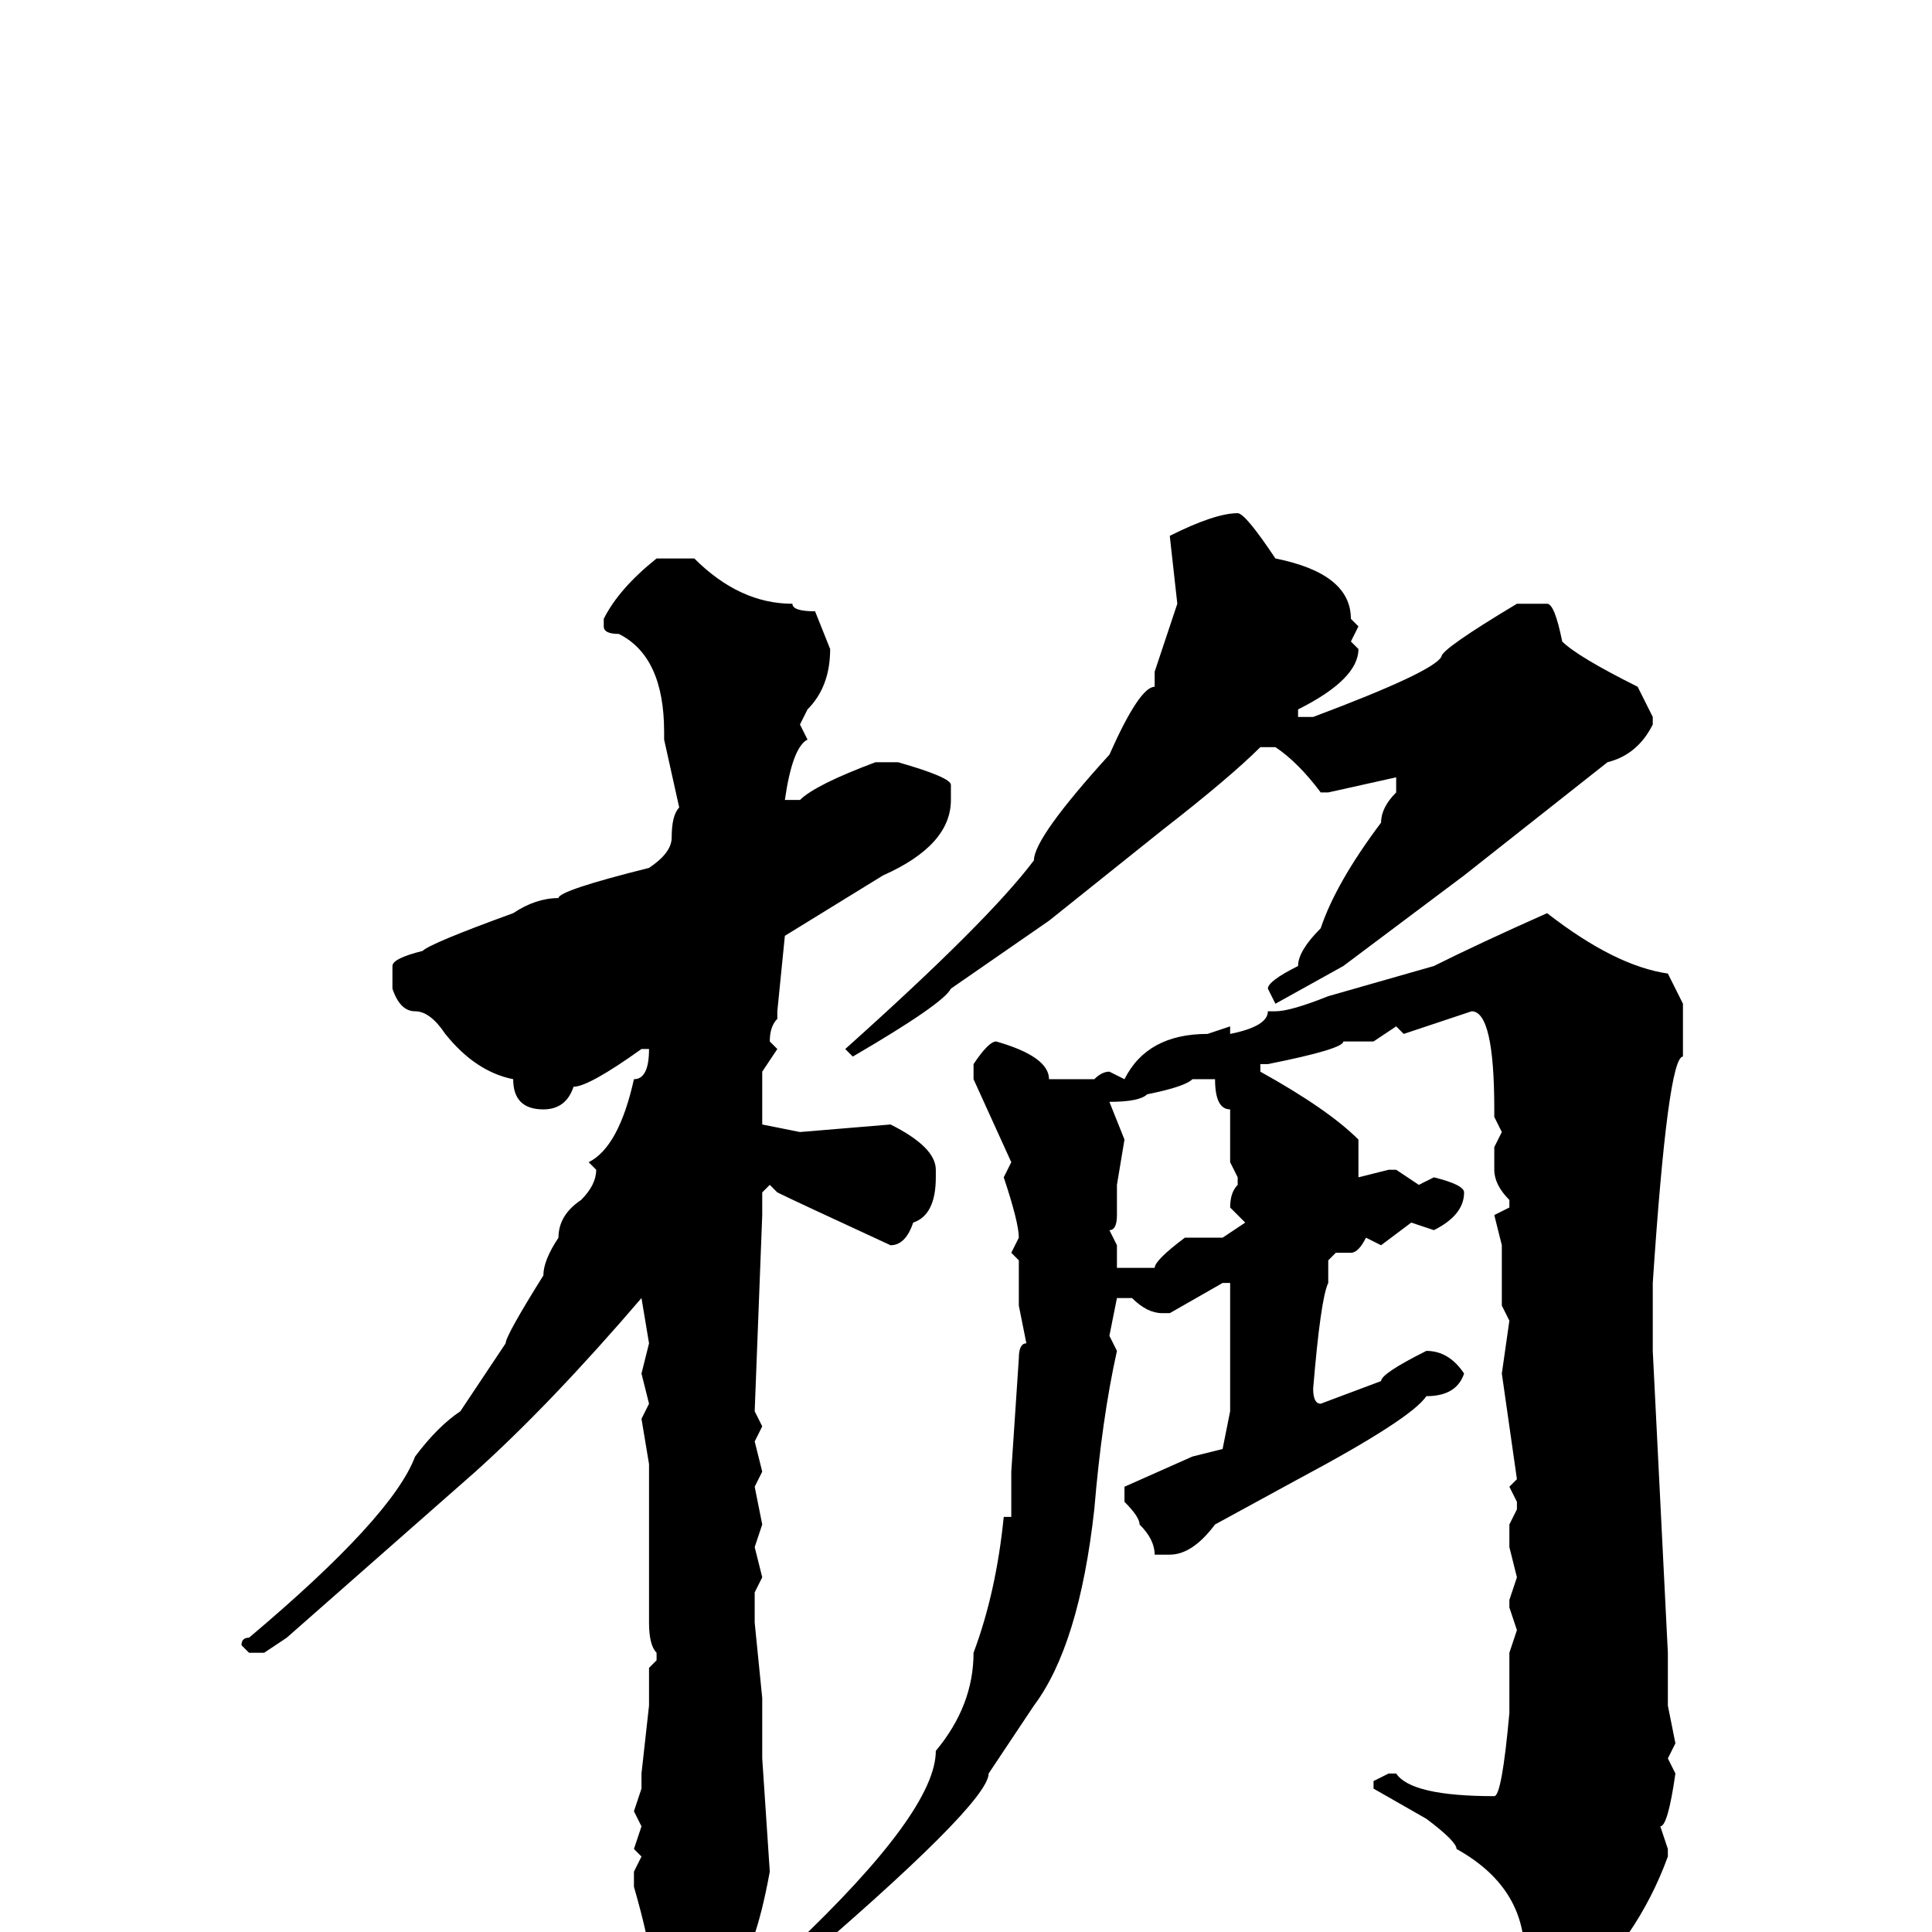 <svg xmlns="http://www.w3.org/2000/svg" viewBox="0 -256 256 256">
	<path fill="#000000" d="M164 -188Q165 -188 169 -182Q179 -180 179 -174L180 -173L179 -171L180 -170Q180 -166 172 -162V-161H174Q190 -167 191 -169Q191 -170 201 -176H204H205Q206 -176 207 -171Q209 -169 217 -165L219 -161V-160Q217 -156 213 -155L194 -140L178 -128L169 -123L168 -125Q168 -126 172 -128Q172 -130 175 -133Q177 -139 183 -147Q183 -149 185 -151V-153L176 -151H175Q172 -155 169 -157H167Q163 -153 154 -146L139 -134L126 -125Q125 -123 113 -116L112 -117Q131 -134 137 -142Q137 -145 147 -156Q151 -165 153 -165V-167L156 -176L155 -185Q161 -188 164 -188ZM87 -182H92Q98 -176 105 -176Q105 -175 108 -175L110 -170Q110 -165 107 -162L106 -160L107 -158Q105 -157 104 -150H106Q108 -152 116 -155H119Q126 -153 126 -152V-150Q126 -144 117 -140L104 -132L103 -122V-121Q102 -120 102 -118L103 -117L101 -114V-112V-107L106 -106L118 -107Q124 -104 124 -101V-100Q124 -95 121 -94Q120 -91 118 -91Q105 -97 103 -98L102 -99L101 -98V-95L100 -69L101 -67L100 -65L101 -61L100 -59L101 -54L100 -51L101 -47L100 -45V-41L101 -31V-28V-25V-23L102 -8Q100 3 97 6L90 12H89Q86 10 86 4V3Q86 1 84 -6V-8L85 -10L84 -11L85 -14L84 -16L85 -19V-21L86 -30V-35L87 -36V-37Q86 -38 86 -41V-45V-49V-51V-57V-58V-60V-62L85 -68L86 -70L85 -74L86 -78L85 -84Q73 -70 63 -61L38 -39L35 -37H33L32 -38Q32 -39 33 -39Q52 -55 55 -63Q58 -67 61 -69L67 -78Q67 -79 72 -87Q72 -89 74 -92Q74 -95 77 -97Q79 -99 79 -101L78 -102Q82 -104 84 -113Q86 -113 86 -117H85Q78 -112 76 -112Q75 -109 72 -109Q68 -109 68 -113Q63 -114 59 -119Q57 -122 55 -122Q53 -122 52 -125V-128Q52 -129 56 -130Q57 -131 68 -135Q71 -137 74 -137Q74 -138 86 -141Q89 -143 89 -145Q89 -148 90 -149L88 -158V-159Q88 -169 82 -172Q80 -172 80 -173V-174Q82 -178 87 -182ZM205 -135Q214 -128 221 -127L223 -123V-121V-116Q221 -116 219 -86V-82V-77L221 -37V-30L222 -25L221 -23L222 -21Q221 -14 220 -14L221 -11V-10Q217 1 208 9L206 10Q202 10 202 3Q202 -6 193 -11Q193 -12 189 -15L182 -19V-20L184 -21H185Q187 -18 198 -18Q199 -18 200 -29V-37L201 -40L200 -43V-44L201 -47L200 -51V-54L201 -56V-57L200 -59L201 -60L199 -74L200 -81L199 -83V-85V-88V-91L198 -95L200 -96V-97Q198 -99 198 -101V-104L199 -106L198 -108V-109Q198 -122 195 -122L186 -119L185 -120L182 -118H181H178Q178 -117 168 -115H167V-114Q176 -109 180 -105V-100L184 -101H185L188 -99L190 -100Q194 -99 194 -98Q194 -95 190 -93L187 -94L183 -91L181 -92Q180 -90 179 -90H178H177L176 -89V-86Q175 -84 174 -72Q174 -70 175 -70L183 -73Q183 -74 189 -77Q192 -77 194 -74Q193 -71 189 -71Q187 -68 172 -60L161 -54Q158 -50 155 -50H153Q153 -52 151 -54Q151 -55 149 -57V-59L158 -63L162 -64L163 -69V-72V-82V-85V-86H162L155 -82H154Q152 -82 150 -84H148L147 -79L148 -77Q146 -68 145 -56Q143 -38 137 -30L131 -21Q131 -17 104 6L102 8L101 7Q101 4 105 2Q124 -16 124 -24Q129 -30 129 -37Q132 -45 133 -55H134V-61L135 -76Q135 -78 136 -78L135 -83V-89L134 -90L135 -92Q135 -94 133 -100L134 -102L129 -113V-115Q131 -118 132 -118Q139 -116 139 -113H141H145Q146 -114 147 -114L149 -113Q152 -119 160 -119L163 -120V-119Q168 -120 168 -122H169Q171 -122 176 -124L190 -128Q196 -131 205 -135ZM147 -110L149 -105L148 -99V-95Q148 -93 147 -93L148 -91V-88H150H153Q153 -89 157 -92H162L165 -94L163 -96Q163 -98 164 -99V-100L163 -102V-104V-108V-109Q161 -109 161 -113H160H158Q157 -112 152 -111Q151 -110 147 -110Z"/>
</svg>